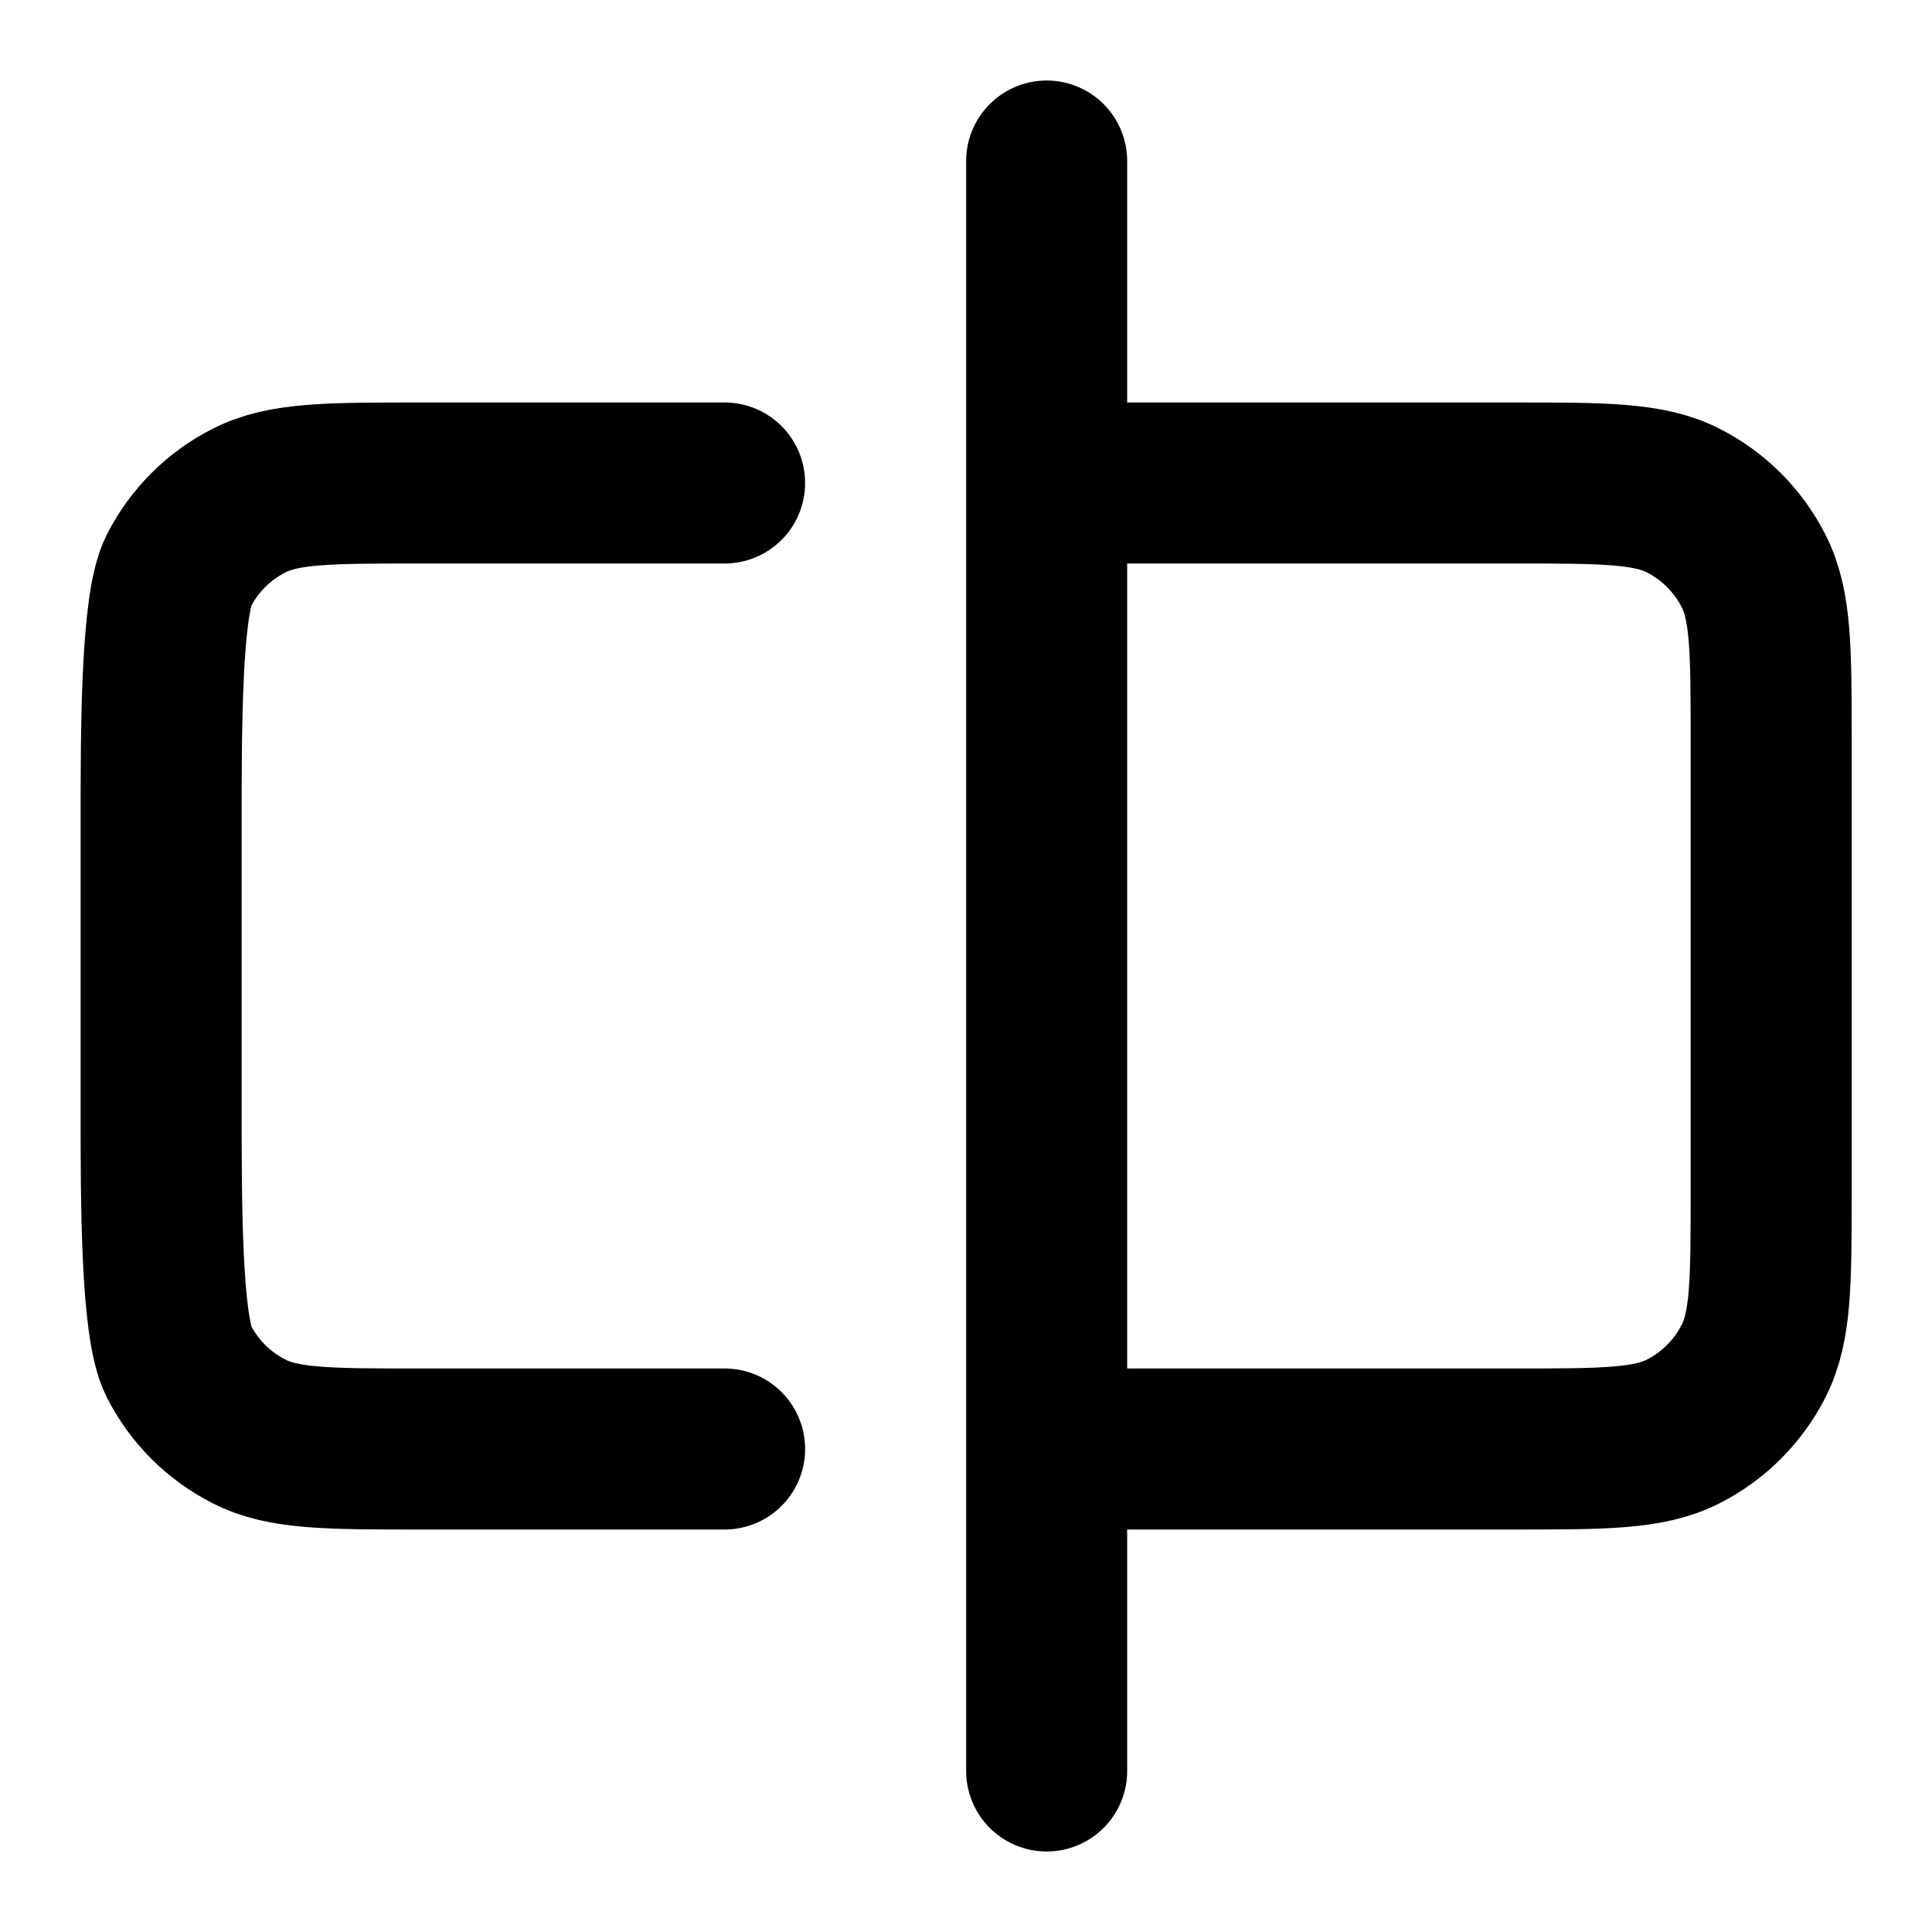 <svg width="20" height="20" viewBox="0 0 20 20" fill="none" xmlns="http://www.w3.org/2000/svg">
<g clip-path="url(#clip0_78_21455)">
<path d="M7.501 5L4.335 5C3.401 5 2.934 5 2.578 5.182C2.264 5.341 2.009 5.596 1.85 5.91C1.668 6.267 1.668 7.567 1.668 8.5V11.5C1.668 12.434 1.668 13.733 1.85 14.09C2.009 14.404 2.264 14.659 2.578 14.818C2.934 15 3.401 15 4.335 15L7.501 15M10.835 5L15.668 5C16.601 5 17.068 5 17.425 5.182C17.738 5.341 17.993 5.596 18.153 5.91C18.335 6.267 18.335 6.733 18.335 7.667V12.333C18.335 13.267 18.335 13.733 18.153 14.09C17.993 14.404 17.738 14.659 17.425 14.818C17.068 15 16.601 15 15.668 15L10.835 15M10.835 18.333L10.835 1.667" stroke="currentColor" stroke-width="1.667" stroke-linecap="round" stroke-linejoin="round"/>
</g>
<defs>
<clipPath id="clip0_78_21455">
<rect width="20" height="20" fill="white"/>
</clipPath>
</defs>
</svg>
